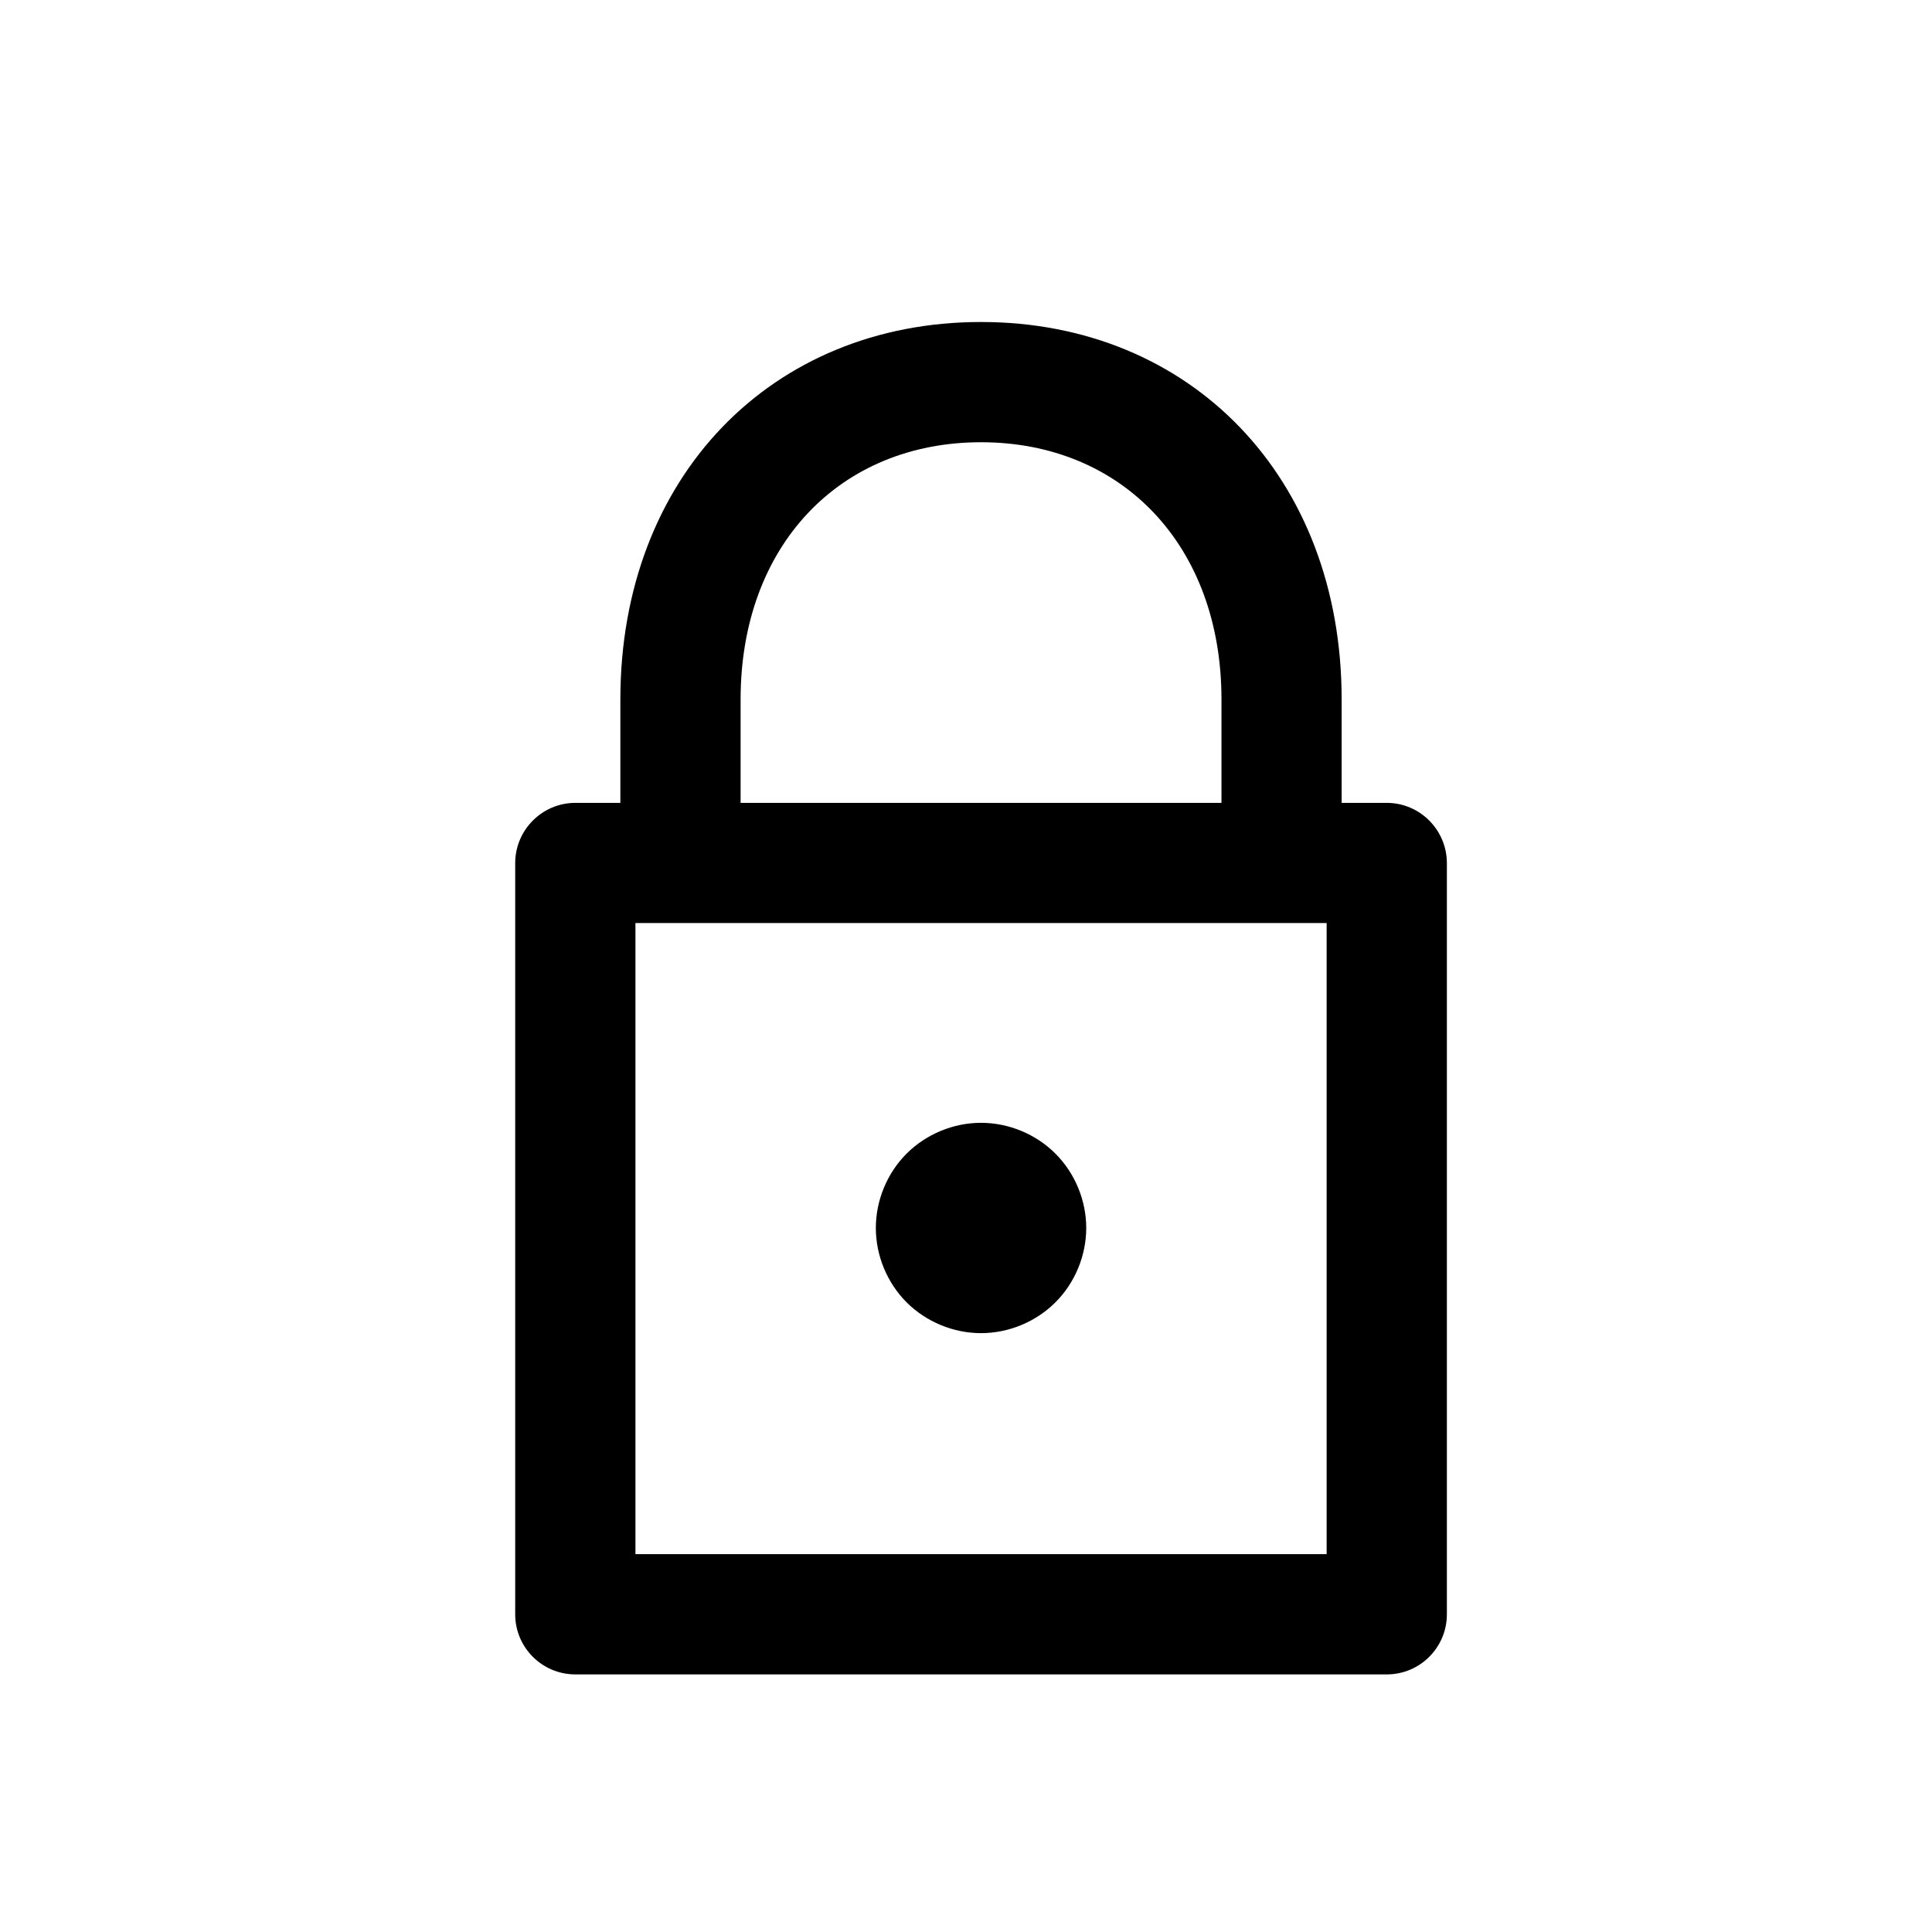 <?xml version="1.0" encoding="UTF-8" standalone="no"?>
<svg width="30px" height="30px" viewBox="0 0 30 30" version="1.1" xmlns="http://www.w3.org/2000/svg" xmlns:xlink="http://www.w3.org/1999/xlink">
    <!-- Generator: Sketch 39.1 (31720) - http://www.bohemiancoding.com/sketch -->
    <title>Icons/Password-Black</title>
    <desc>Created with Sketch.</desc>
    <defs></defs>
    <g id="Symbols" stroke="none" stroke-width="1" fill="none" fill-rule="evenodd">
        <g id="Icons/Password-Black" fill="#000000">
            <g id="Group" transform="translate(8, 5)">
                <path d="M1.867,19.133 L12.6,19.133 L12.6,9.333 L1.867,9.333 L1.867,19.133 Z M3.5,5.861 C3.5,3.472 5.042,1.867 7.233,1.867 C9.424,1.867 10.967,3.472 10.967,5.861 L10.967,7.467 L3.5,7.467 L3.5,5.861 Z M13.534,7.467 L12.833,7.467 L12.833,5.861 C12.833,2.41 10.489,0 7.233,0 C3.977,0 1.633,2.41 1.633,5.861 L1.633,7.467 L0.934,7.467 C0.418,7.467 0,7.888 0,8.403 L0,20.067 C0,20.582 0.418,21 0.934,21 L13.534,21 C14.049,21 14.467,20.582 14.467,20.067 L14.467,8.403 C14.467,7.888 14.049,7.467 13.534,7.467 L13.534,7.467 Z" id="Fill-1"></path>
                <path d="M6.078,15.223 C5.775,14.92 5.6,14.497 5.6,14.068 C5.6,13.639 5.775,13.216 6.078,12.913 C6.382,12.61 6.804,12.435 7.233,12.435 C7.663,12.435 8.085,12.61 8.388,12.913 C8.692,13.216 8.867,13.639 8.867,14.068 C8.867,14.497 8.692,14.92 8.388,15.223 C8.085,15.526 7.663,15.701 7.233,15.701 C6.804,15.701 6.382,15.526 6.078,15.223 Z" id="Fill-3"></path>
            </g>
        </g>
    </g>
</svg>